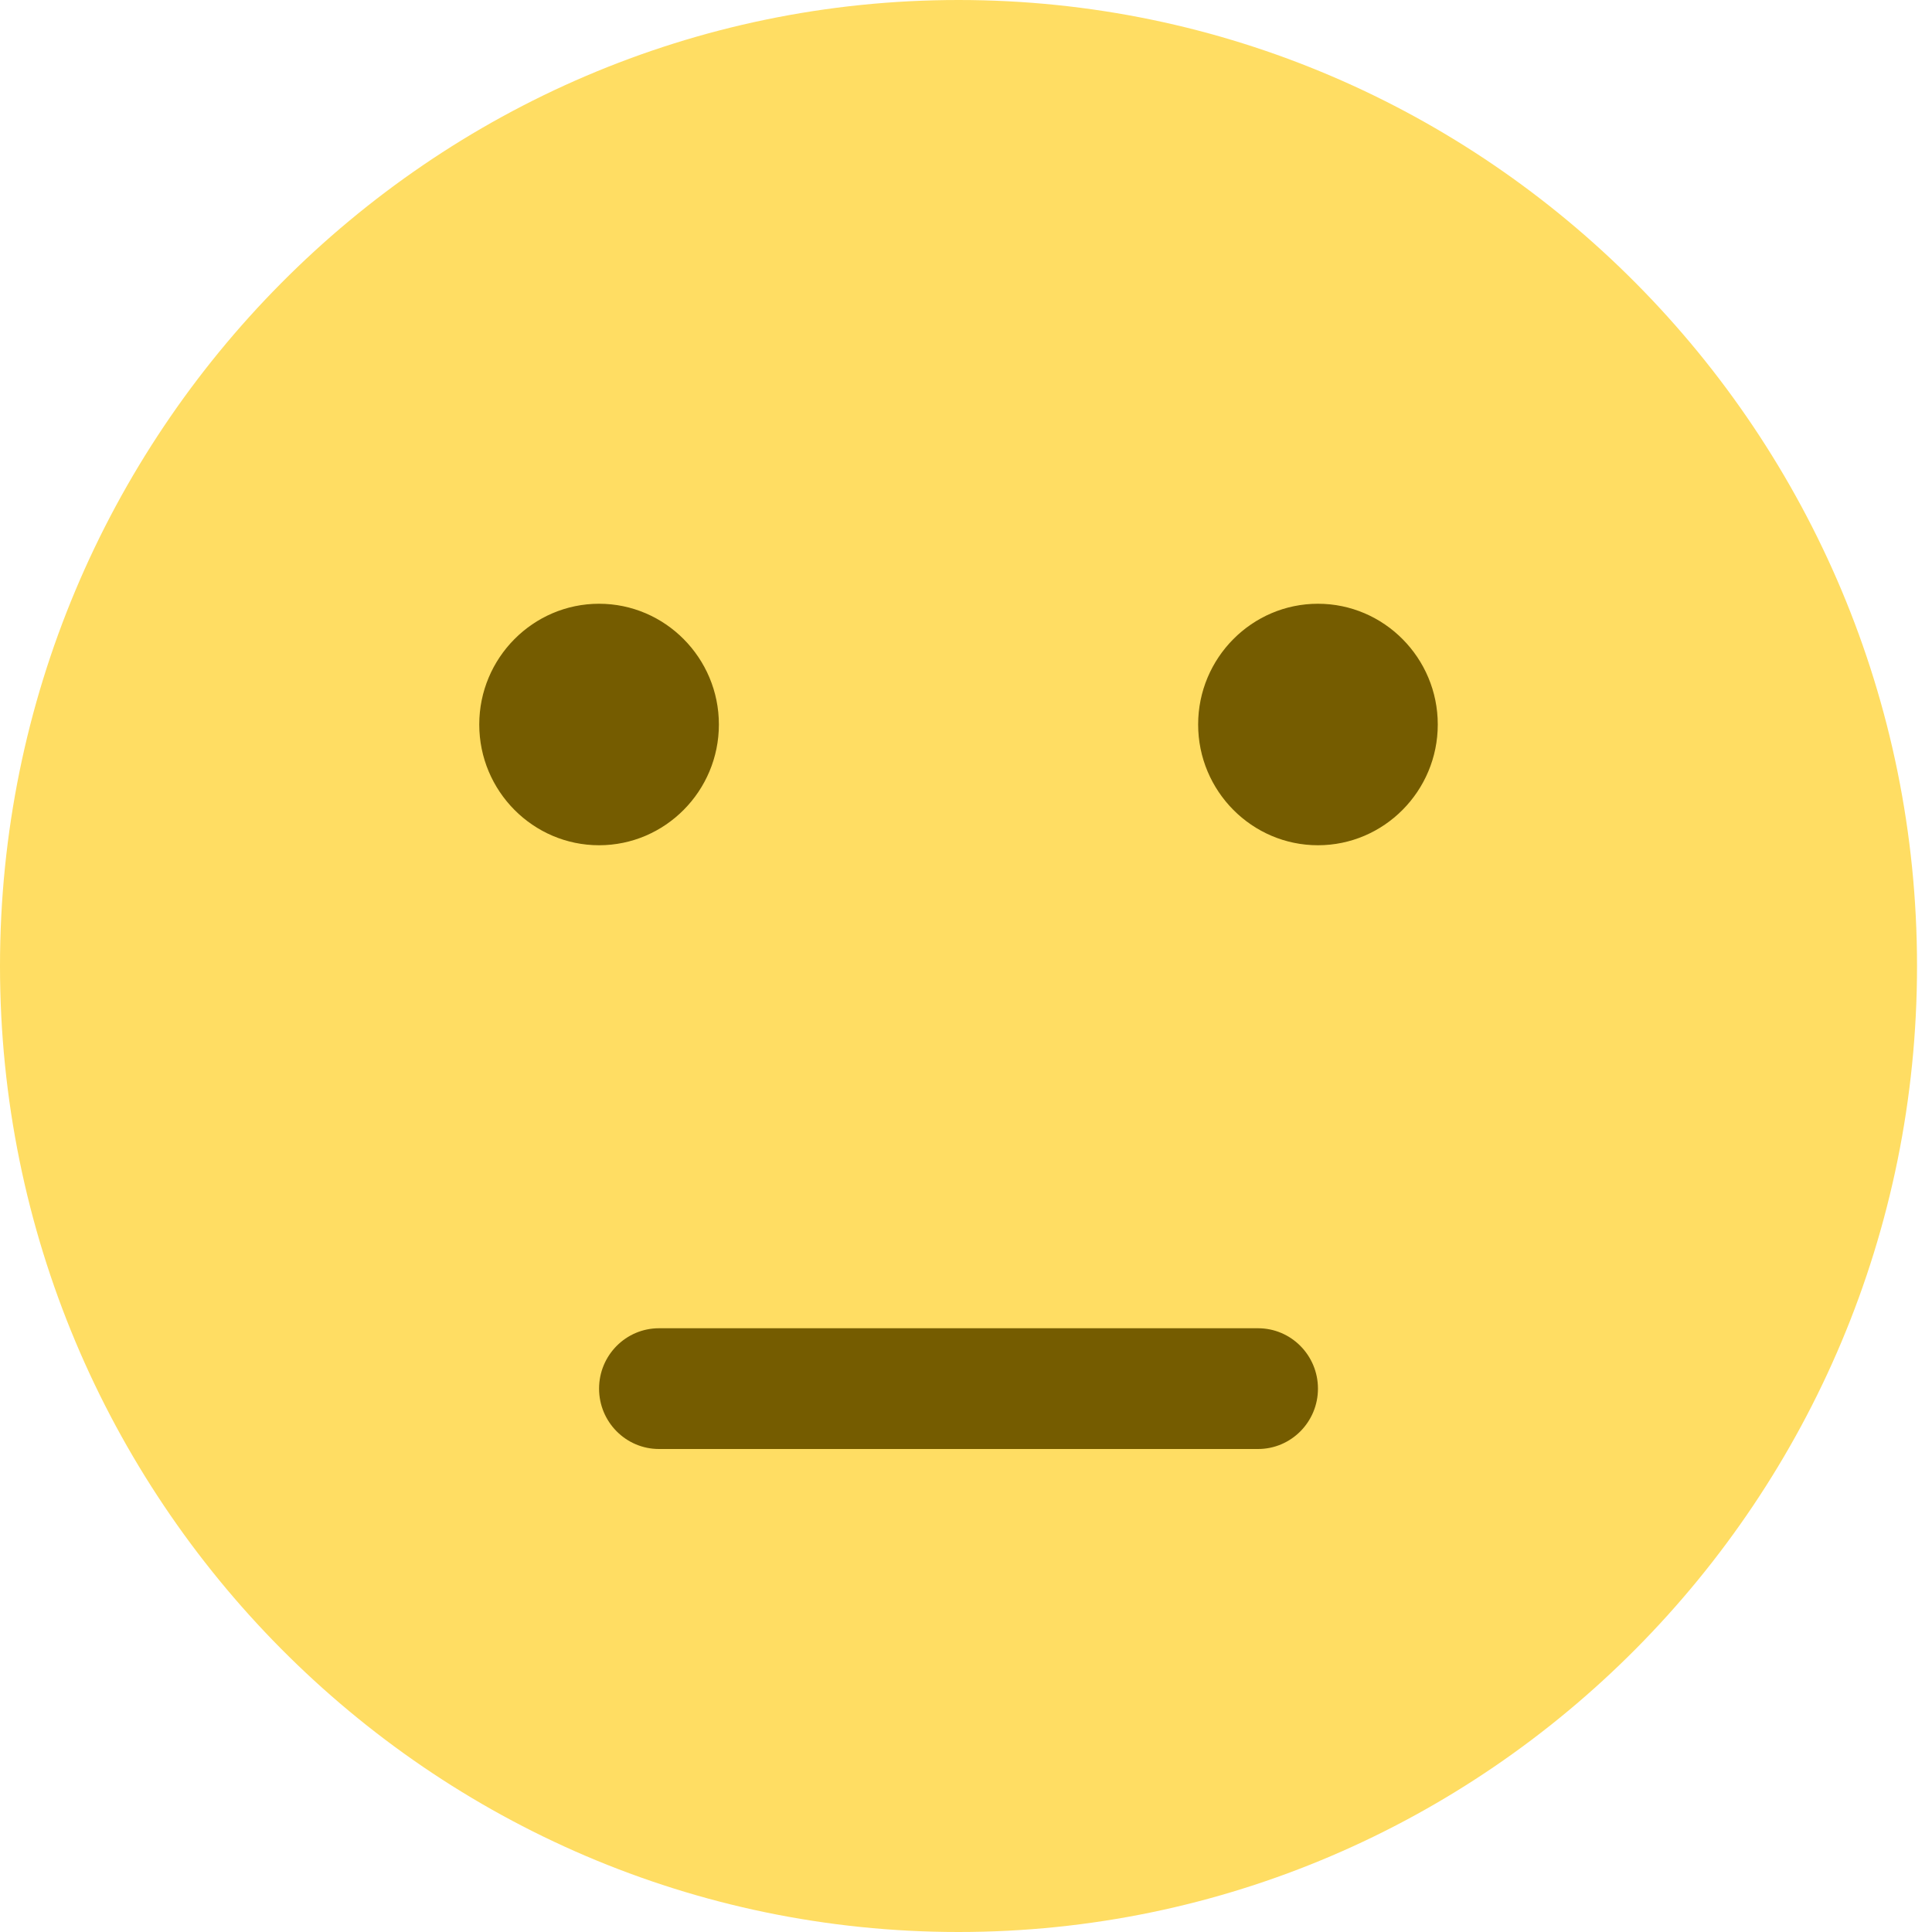 <svg width="128" height="128" viewBox="0 0 128 128" fill="none" xmlns="http://www.w3.org/2000/svg">
<g clip-path="url(#clip0_1427_2788)">
<circle cx="64" cy="64" r="58" fill="#755C00"/>
<path d="M63.504 0C28.489 0 0 28.712 0 64C0 99.288 28.489 128 63.504 128C98.518 128 127.008 99.288 127.008 64C127.008 28.712 98.518 0 63.504 0ZM31.752 48C31.752 43.592 35.316 40 39.69 40C44.064 40 47.628 43.592 47.628 48C47.628 52.408 44.064 56 39.69 56C35.316 56 31.752 52.408 31.752 48ZM83.349 96H43.659C41.468 96 39.69 94.208 39.69 92C39.69 89.792 41.468 88 43.659 88H83.349C85.54 88 87.318 89.792 87.318 92C87.318 94.208 85.54 96 83.349 96ZM87.318 56C82.944 56 79.38 52.408 79.38 48C79.38 43.592 82.944 40 87.318 40C91.692 40 95.256 43.592 95.256 48C95.256 52.408 91.692 56 87.318 56Z" fill="#FFDD63"/>
</g>
<defs>
<clipPath id="clip0_1427_2788">
<rect width="127.008" height="128" fill="white"/>
</clipPath>
</defs>
</svg>
